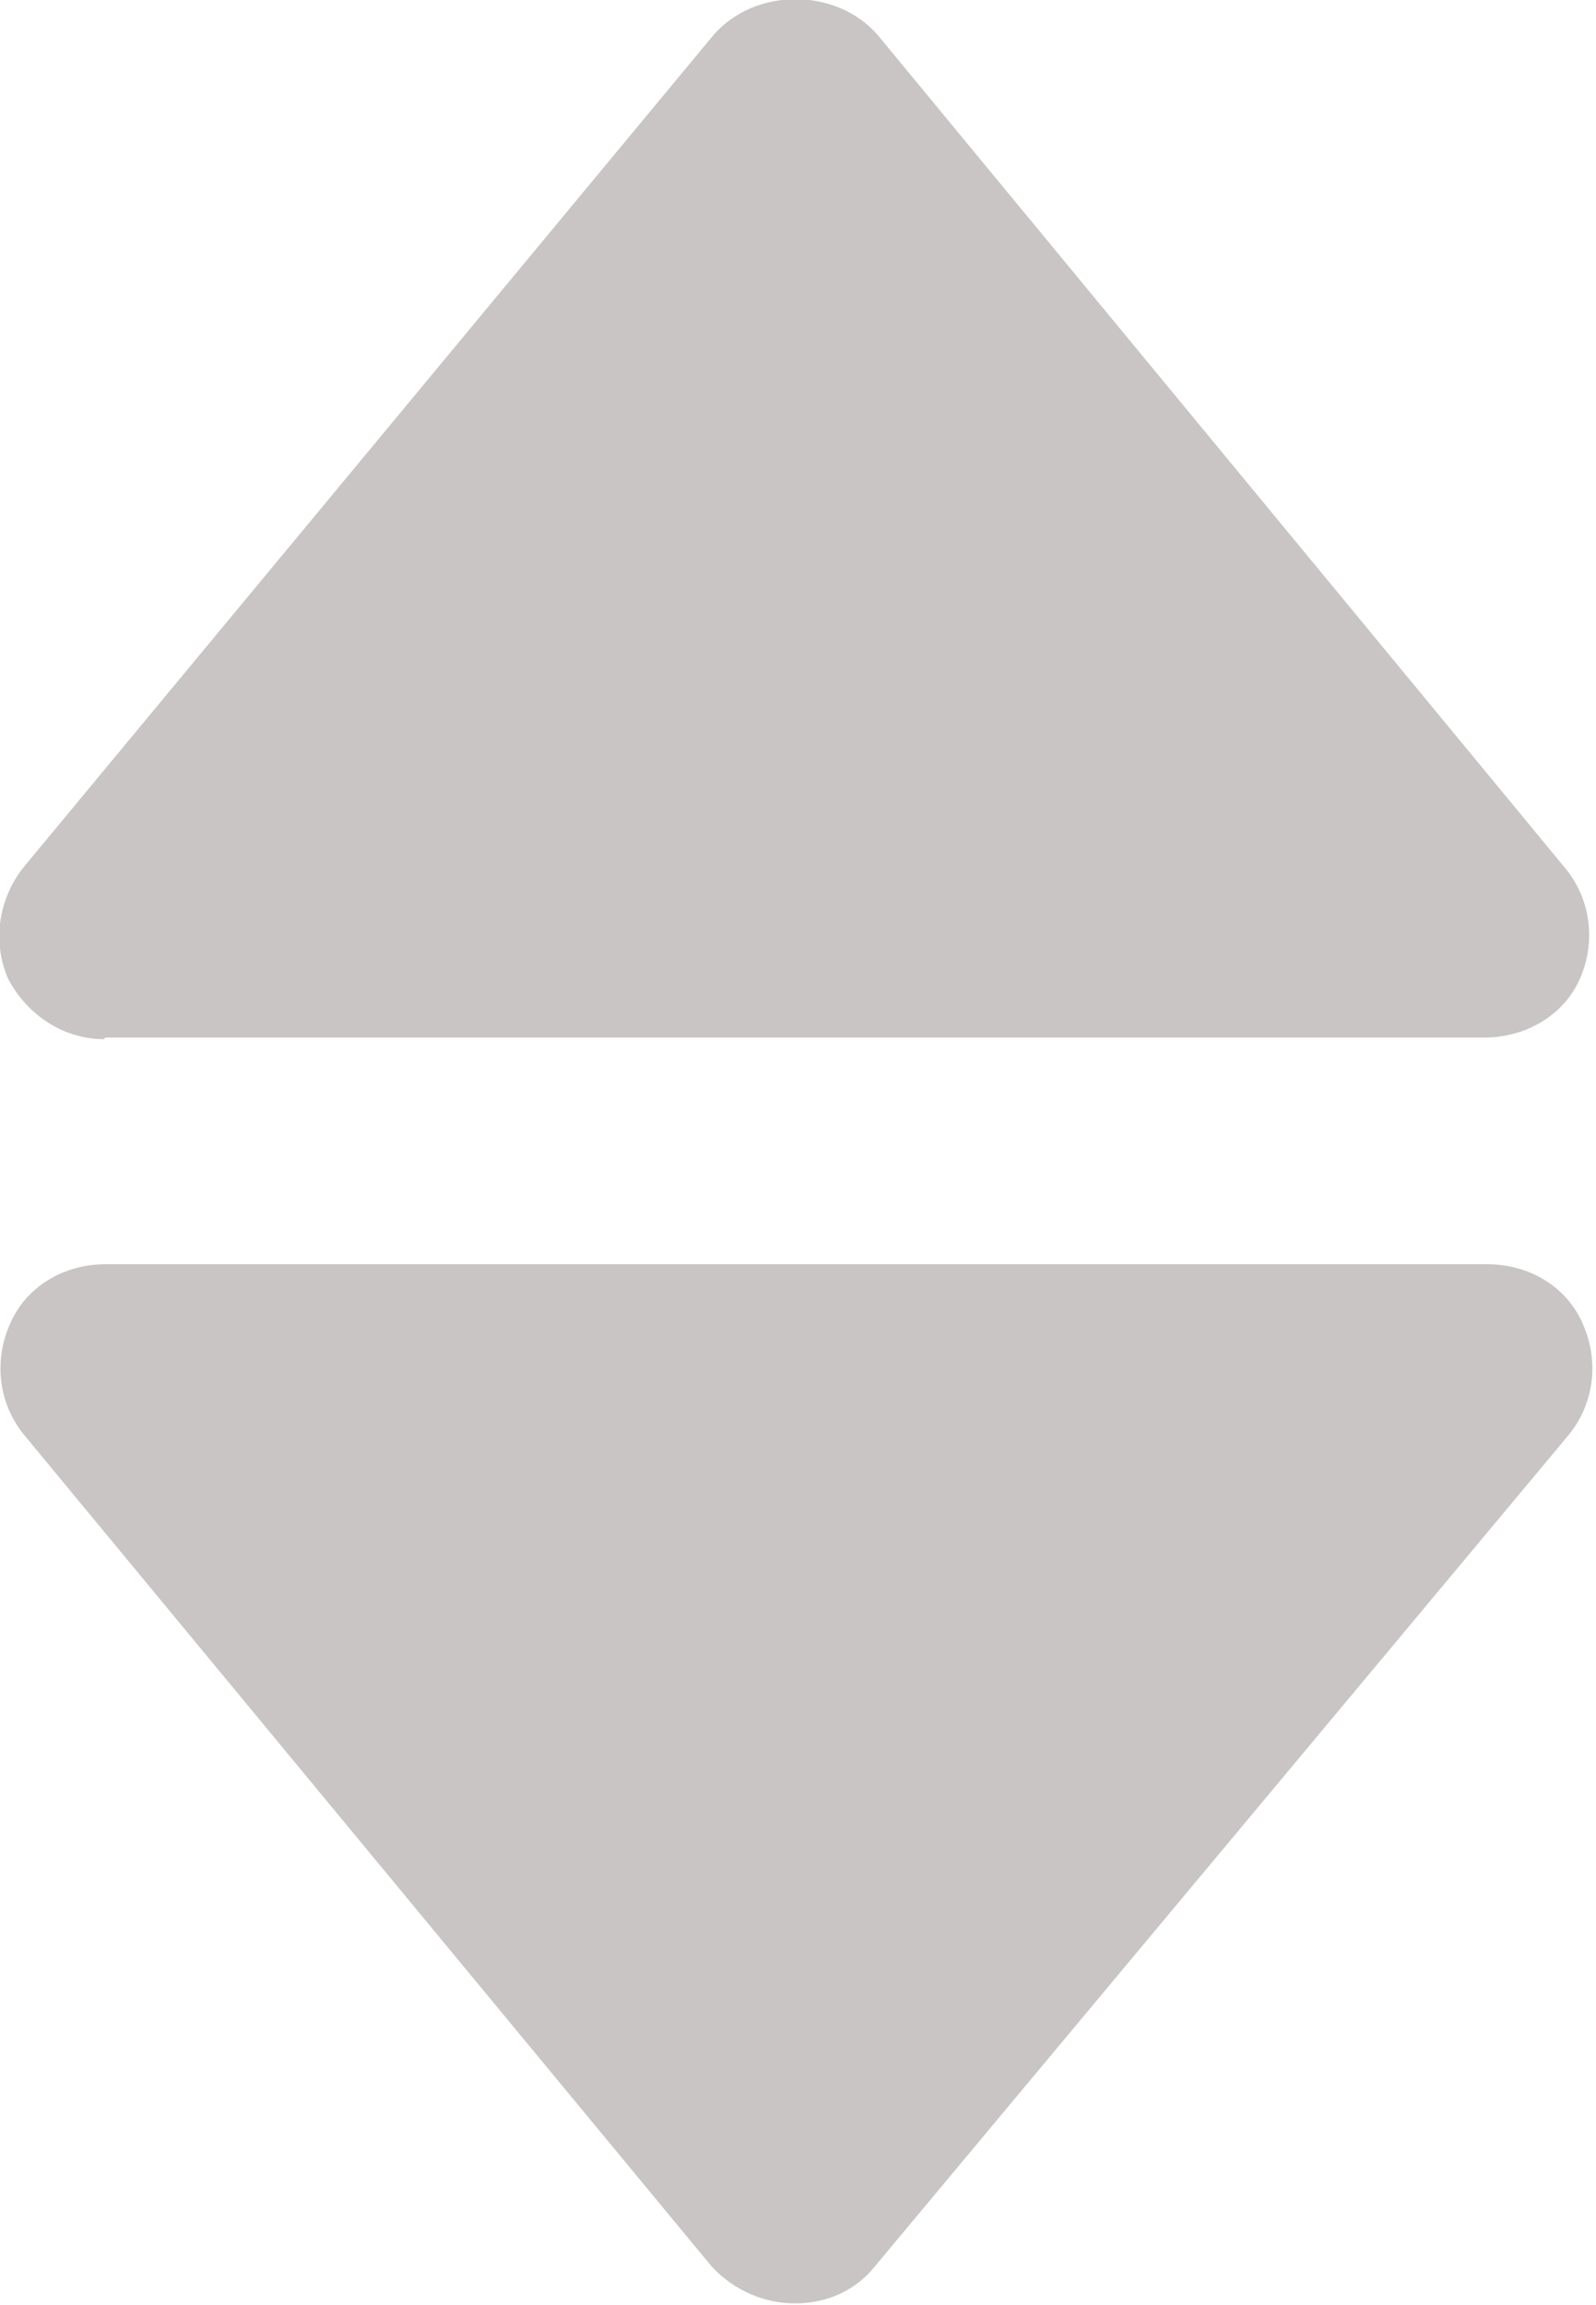<svg xmlns="http://www.w3.org/2000/svg" width="10" height="14.44" viewBox="0 0 10 14.44"><g fill="#C9C5C5"><path d="M9.3 7.92H.66c-.26 0-.5.14-.6.38-.1.23-.07.5.1.7l4.3 5.2c.14.15.33.23.52.23.2 0 .38-.08.5-.23L9.82 9c.17-.2.2-.47.1-.7-.1-.24-.34-.38-.6-.38zM.66 6.5H9.3c.26 0 .5-.14.6-.37.1-.23.07-.5-.1-.7L5.5.22c-.26-.3-.77-.3-1.03 0L.15 5.43c-.16.2-.2.47-.1.7.12.23.35.38.6.38z"/></g></svg>